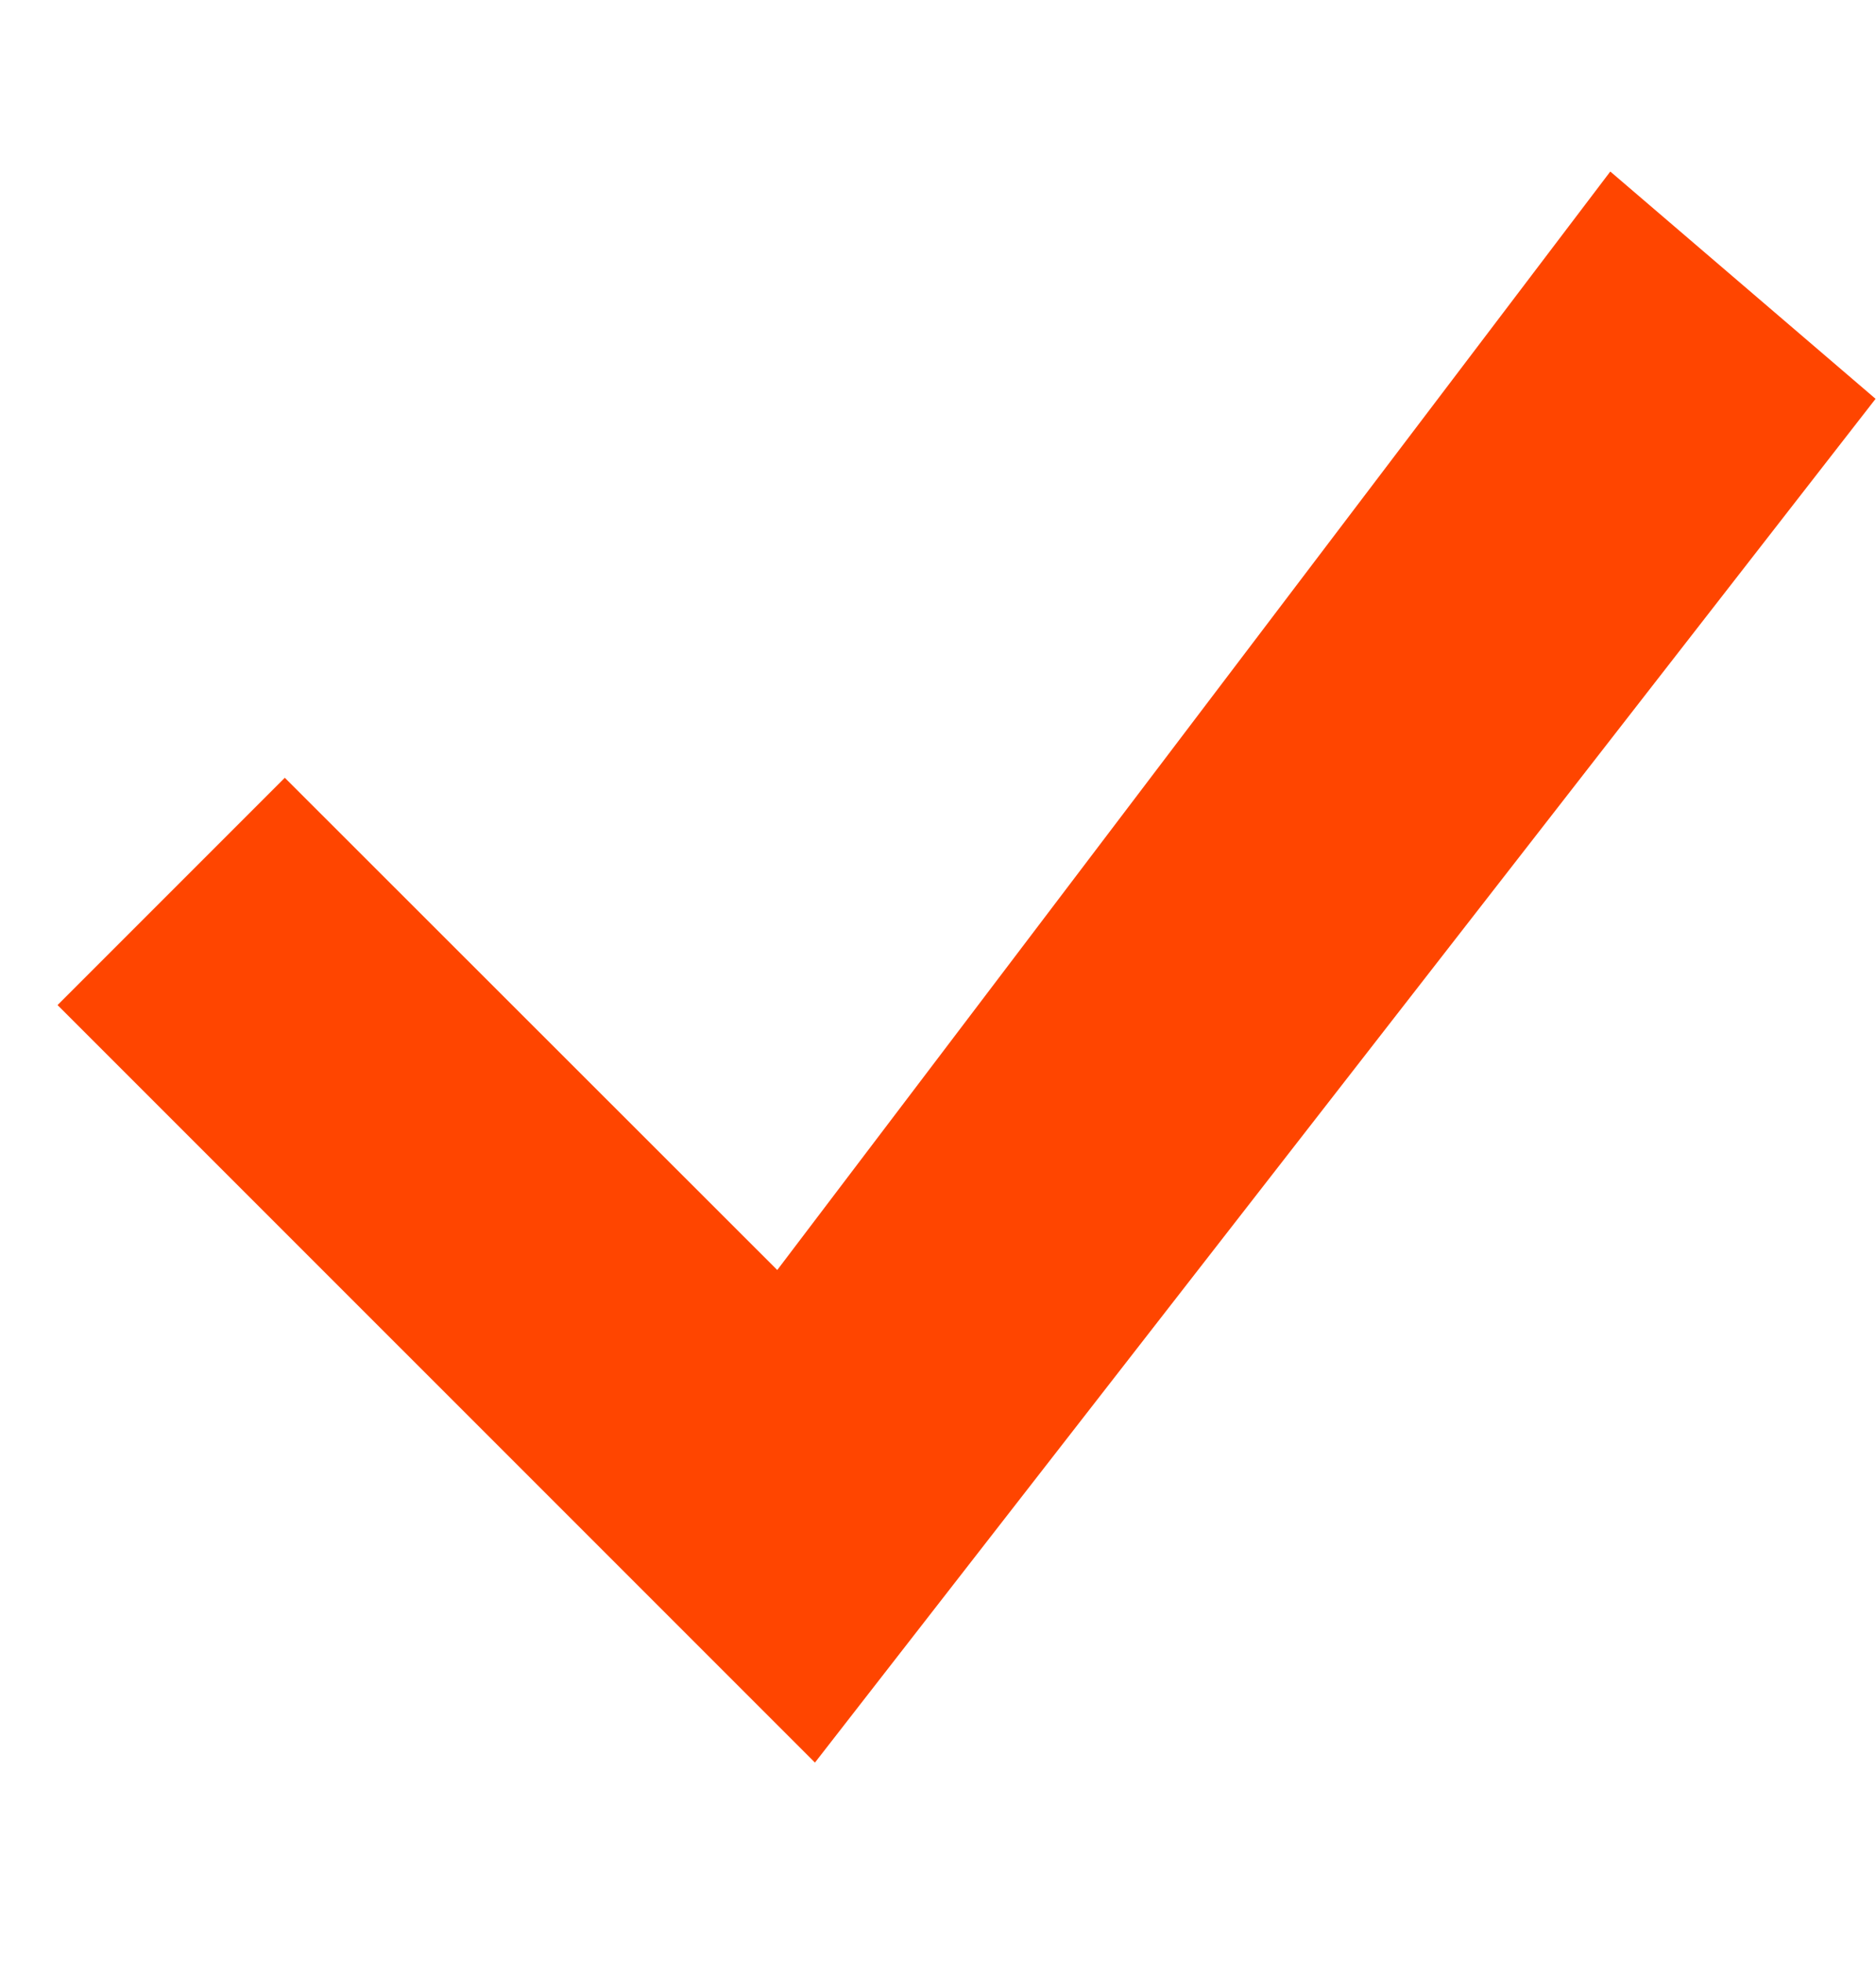 <svg width="22" height="23" viewBox="0 0 22 23" fill="none" xmlns="http://www.w3.org/2000/svg">
<path d="M18.884 2.011L9.115 14.89L3.34 9.119L0.675 11.784L9.557 20.665L21.995 4.676L18.884 2.011Z" fill="#FF4500"/>
</svg>
